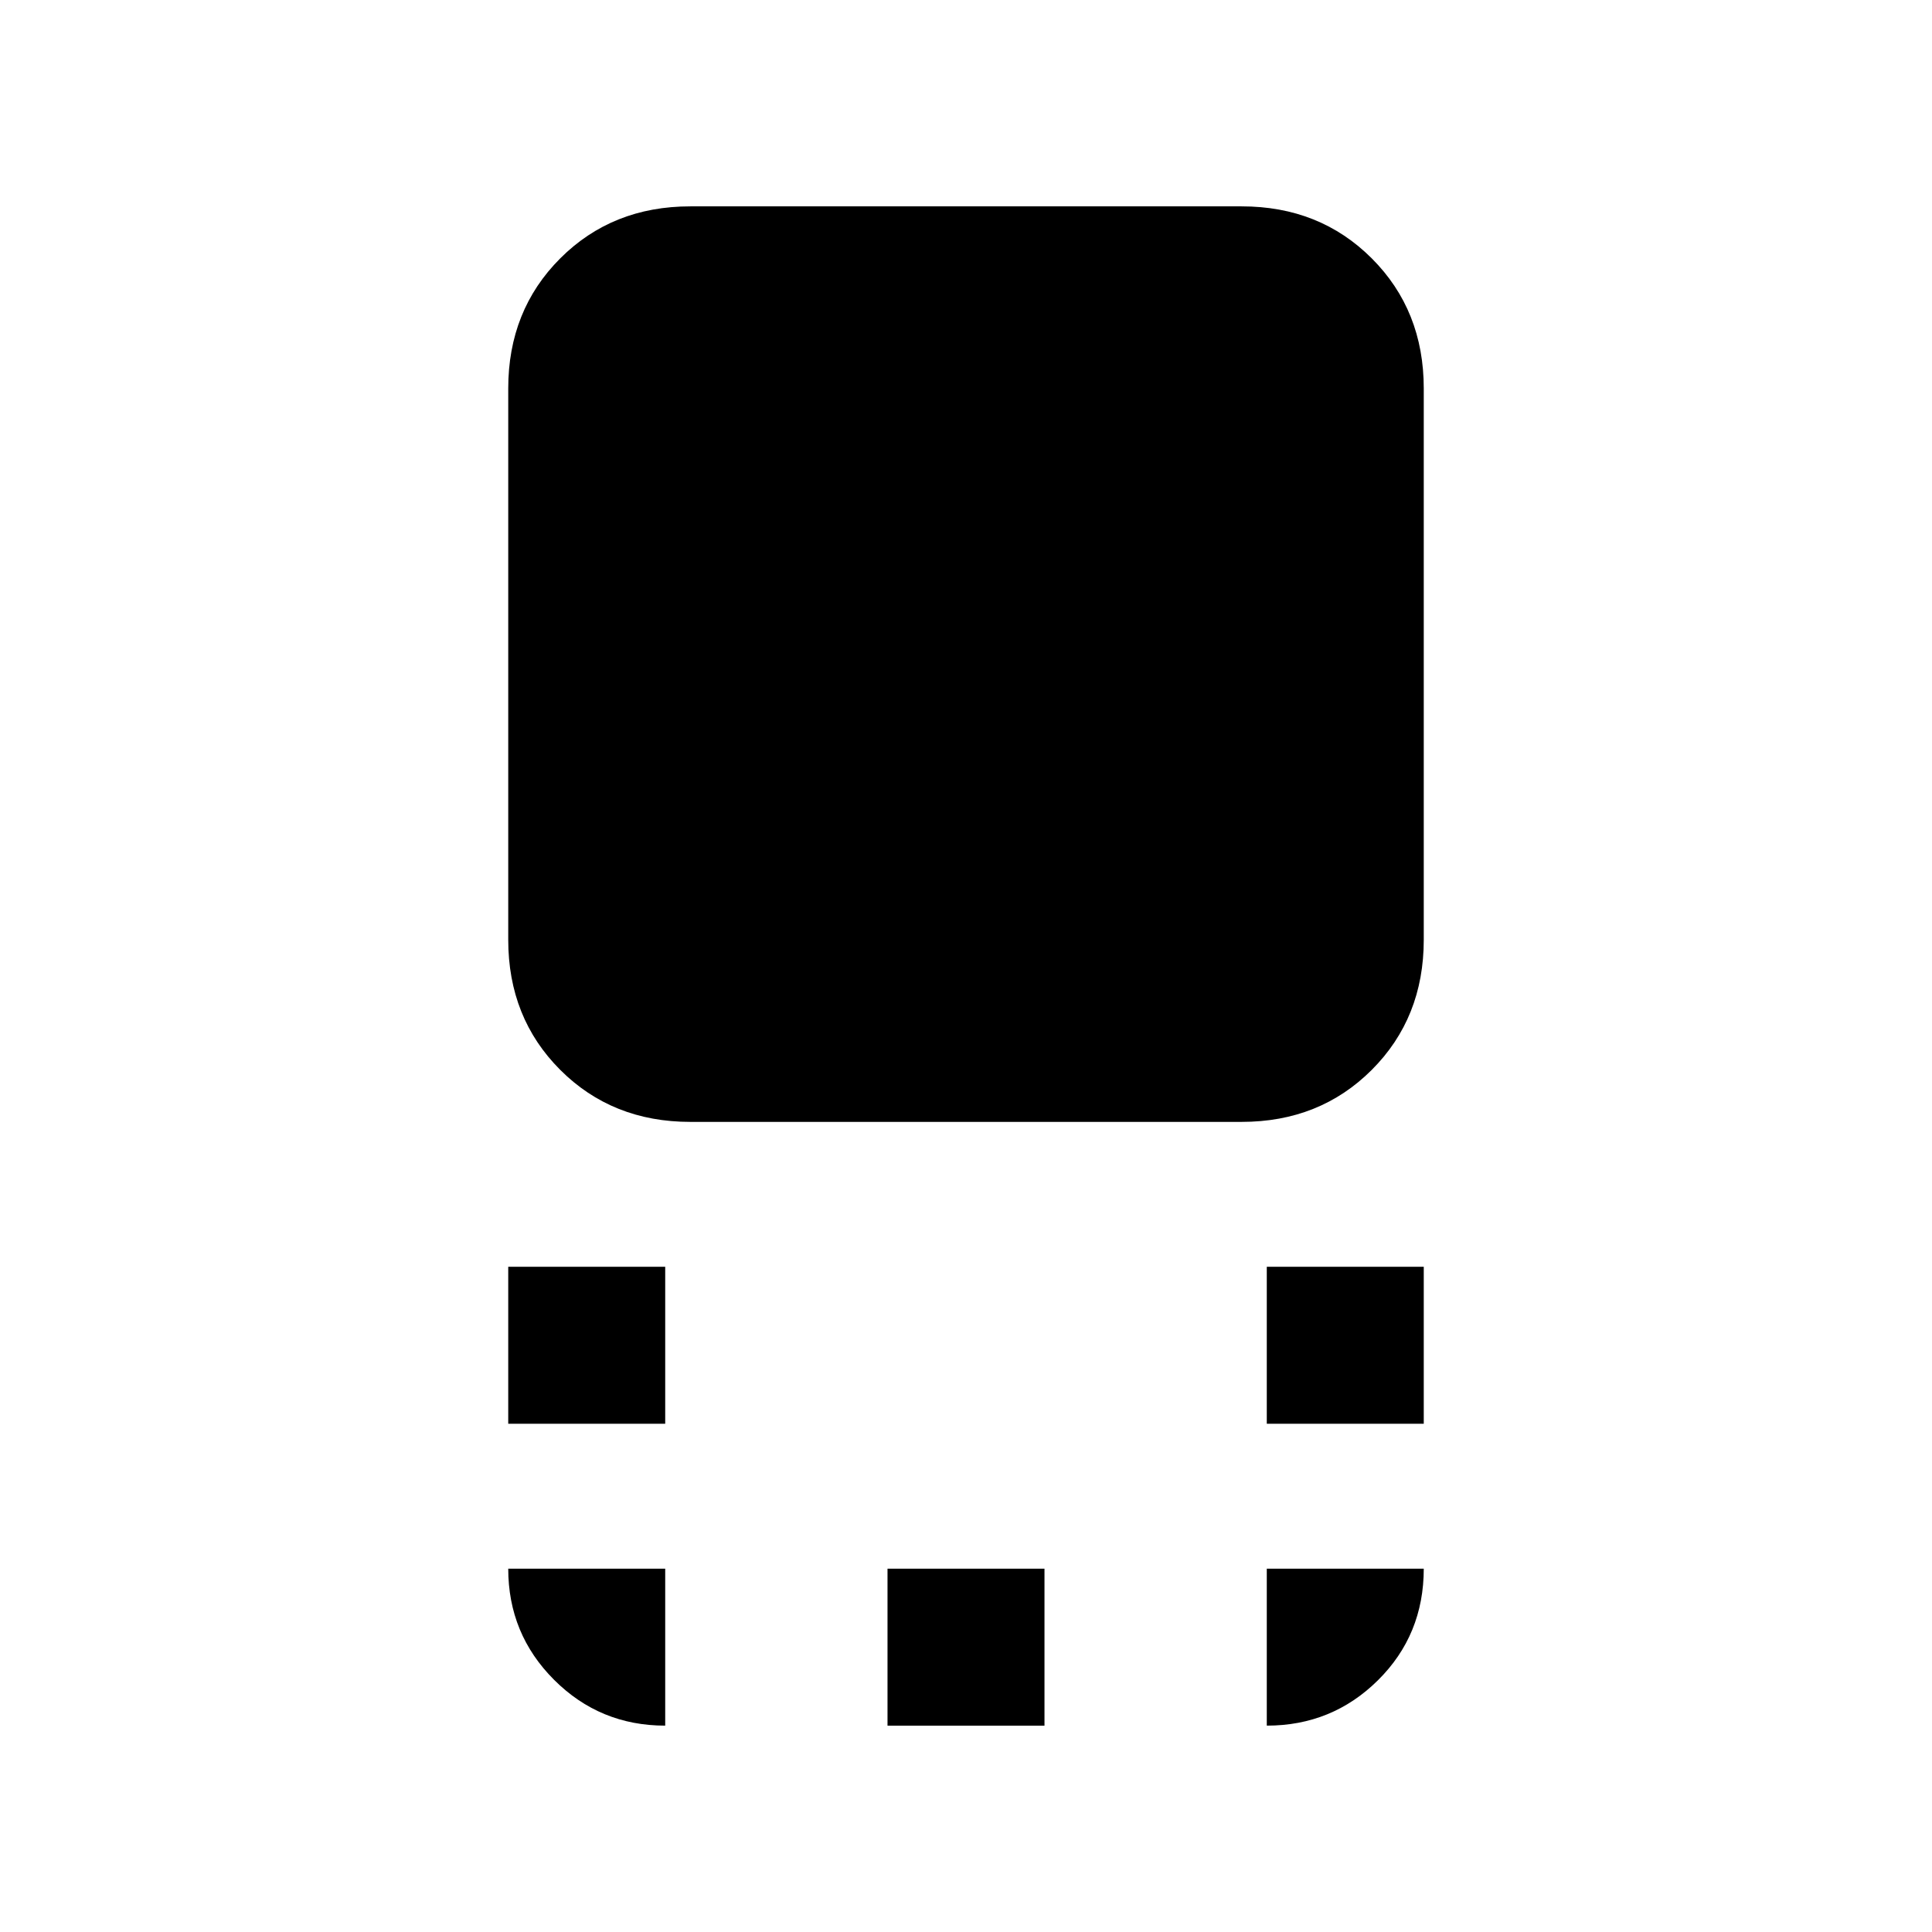 <svg xmlns="http://www.w3.org/2000/svg" height="20" viewBox="0 96 960 960" width="20"><path d="M343.031 653.46q-38.807 0-64.649-25.842t-25.842-64.649V289.031q0-38.807 25.842-64.649t64.649-25.842h273.938q38.807 0 64.649 25.842t25.842 64.649v273.938q0 38.807-25.842 64.649t-64.649 25.842H343.031Zm286.43 150v-77.999h77.999v77.999h-77.999Zm-376.921 0v-77.999h77.999v77.999H252.54Zm188.461 150v-77.999h77.998v77.999h-77.998Zm188.46 0v-77.999h77.999q0 32.923-22.775 55.461-22.774 22.538-55.224 22.538Zm-298.922 0q-32.45 0-55.224-22.775-22.775-22.774-22.775-55.224h77.999v77.999Z"/></svg>